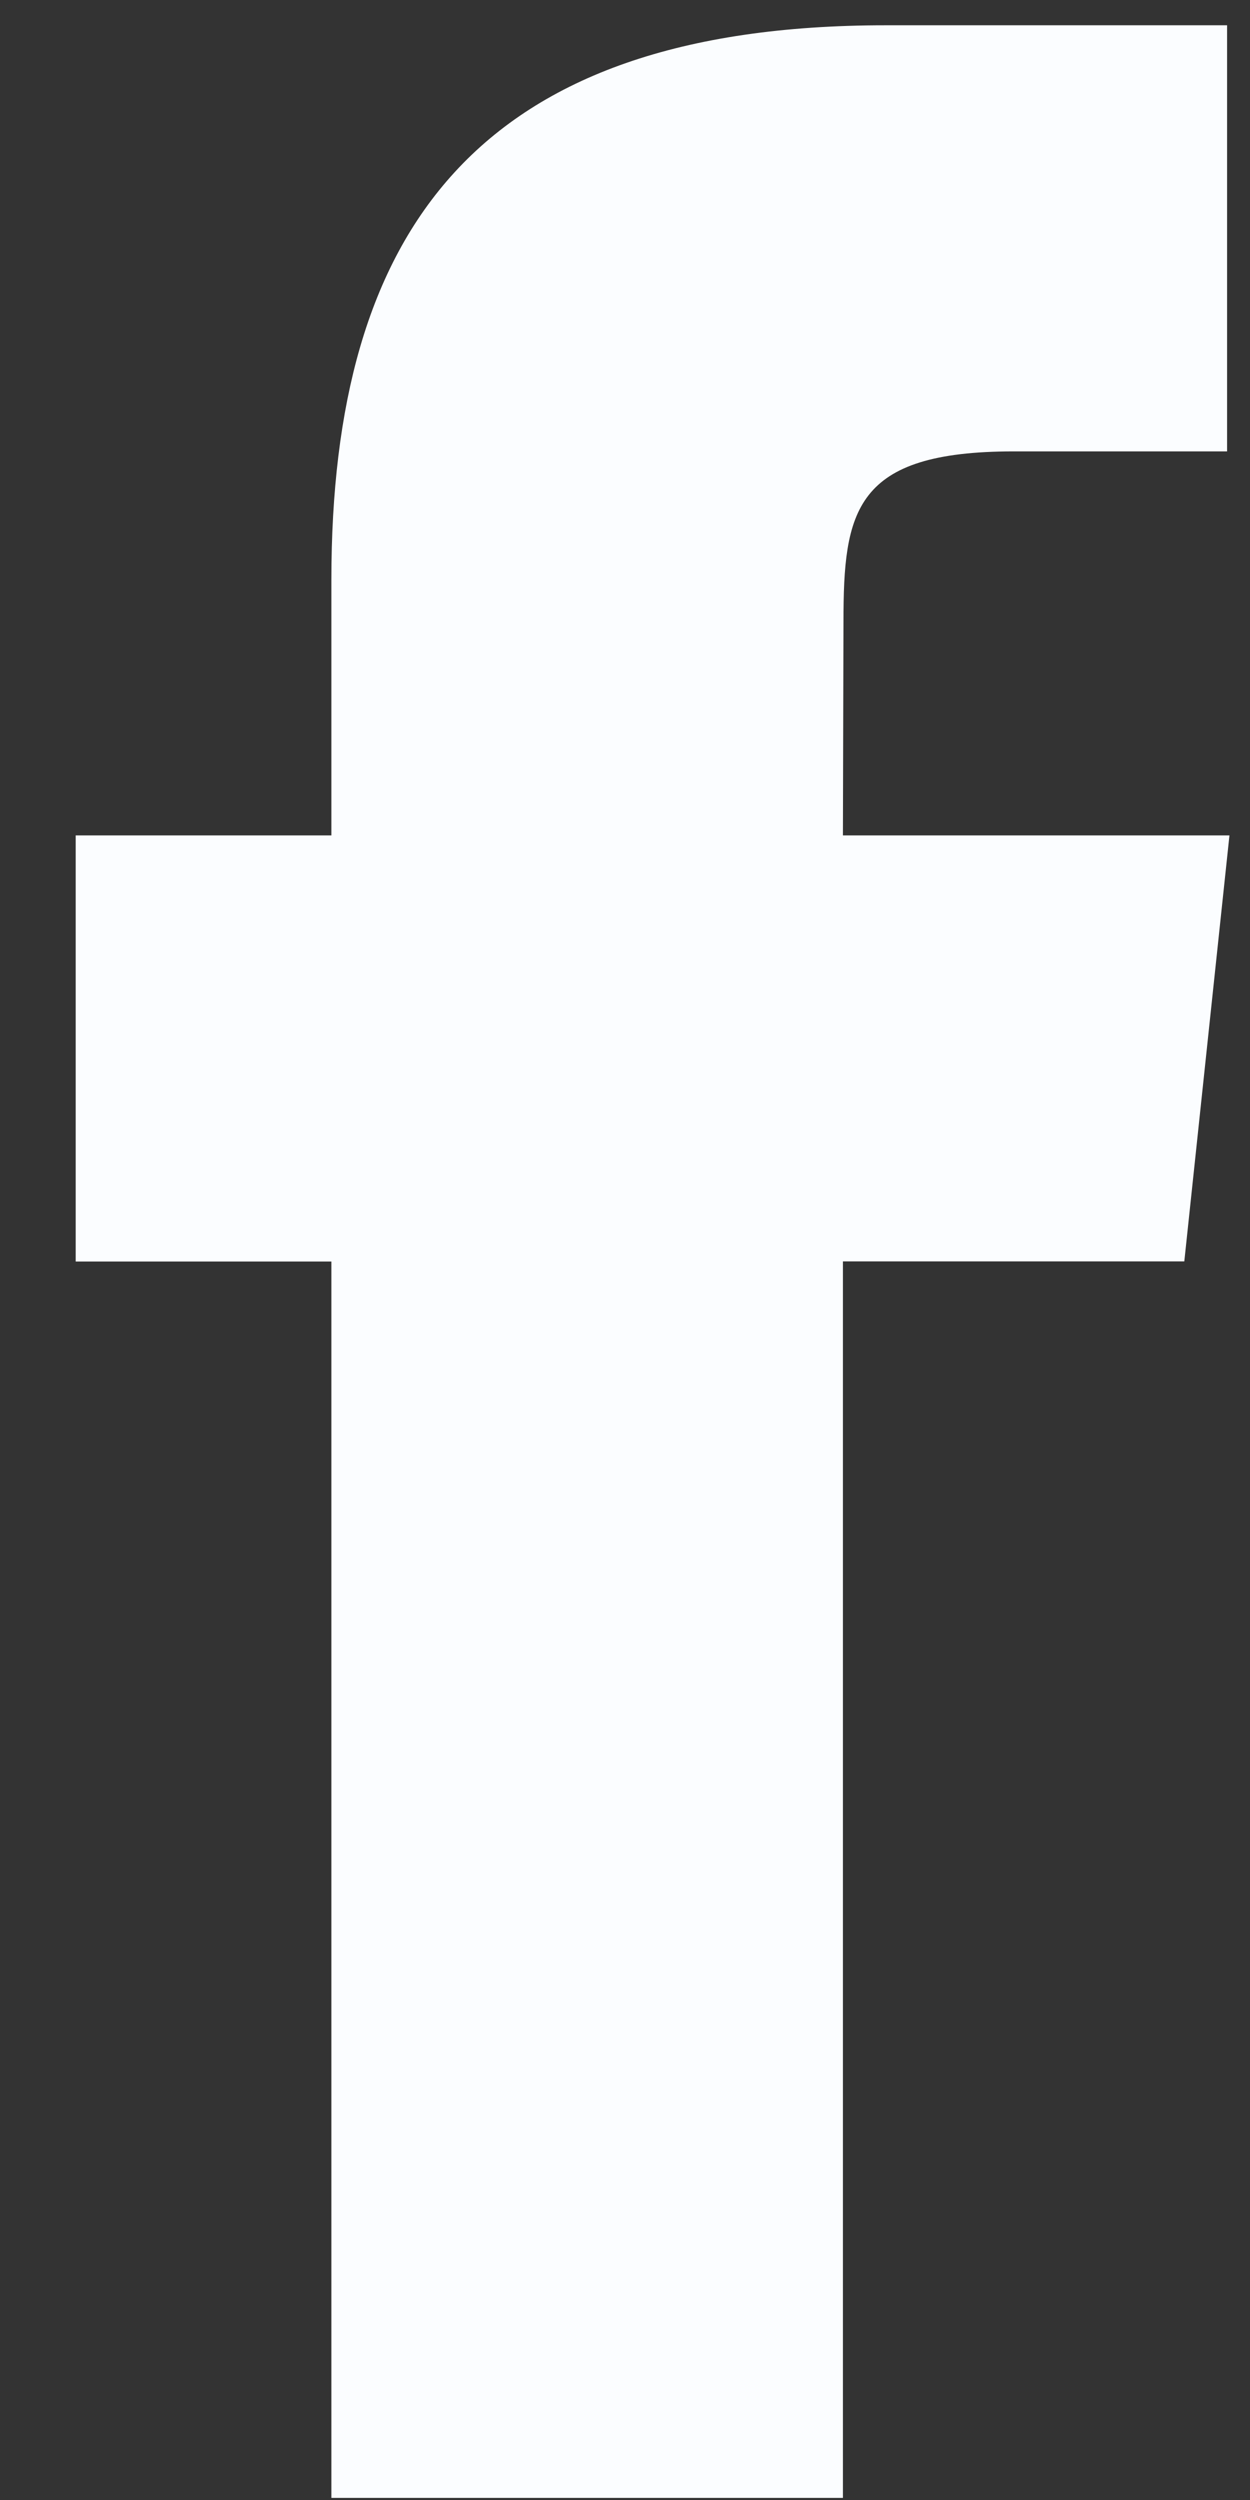 <svg width="9" height="18" viewBox="0 0 9 18" fill="none" xmlns="http://www.w3.org/2000/svg">
<rect x="0" y="0" width="9" height="18" fill="#333333" stroke="none"/>
<path fill-rule="evenodd" clip-rule="evenodd" d="M6.069 17.985V9.082H8.527L8.852 6.015H6.069L6.073 4.479C6.073 3.679 6.149 3.25 7.299 3.25H8.835V0.182H6.377C3.425 0.182 2.386 1.67 2.386 4.173V6.015H0.545V9.083H2.386V17.985H6.069Z" fill="#FBFDFF"/>
</svg>
